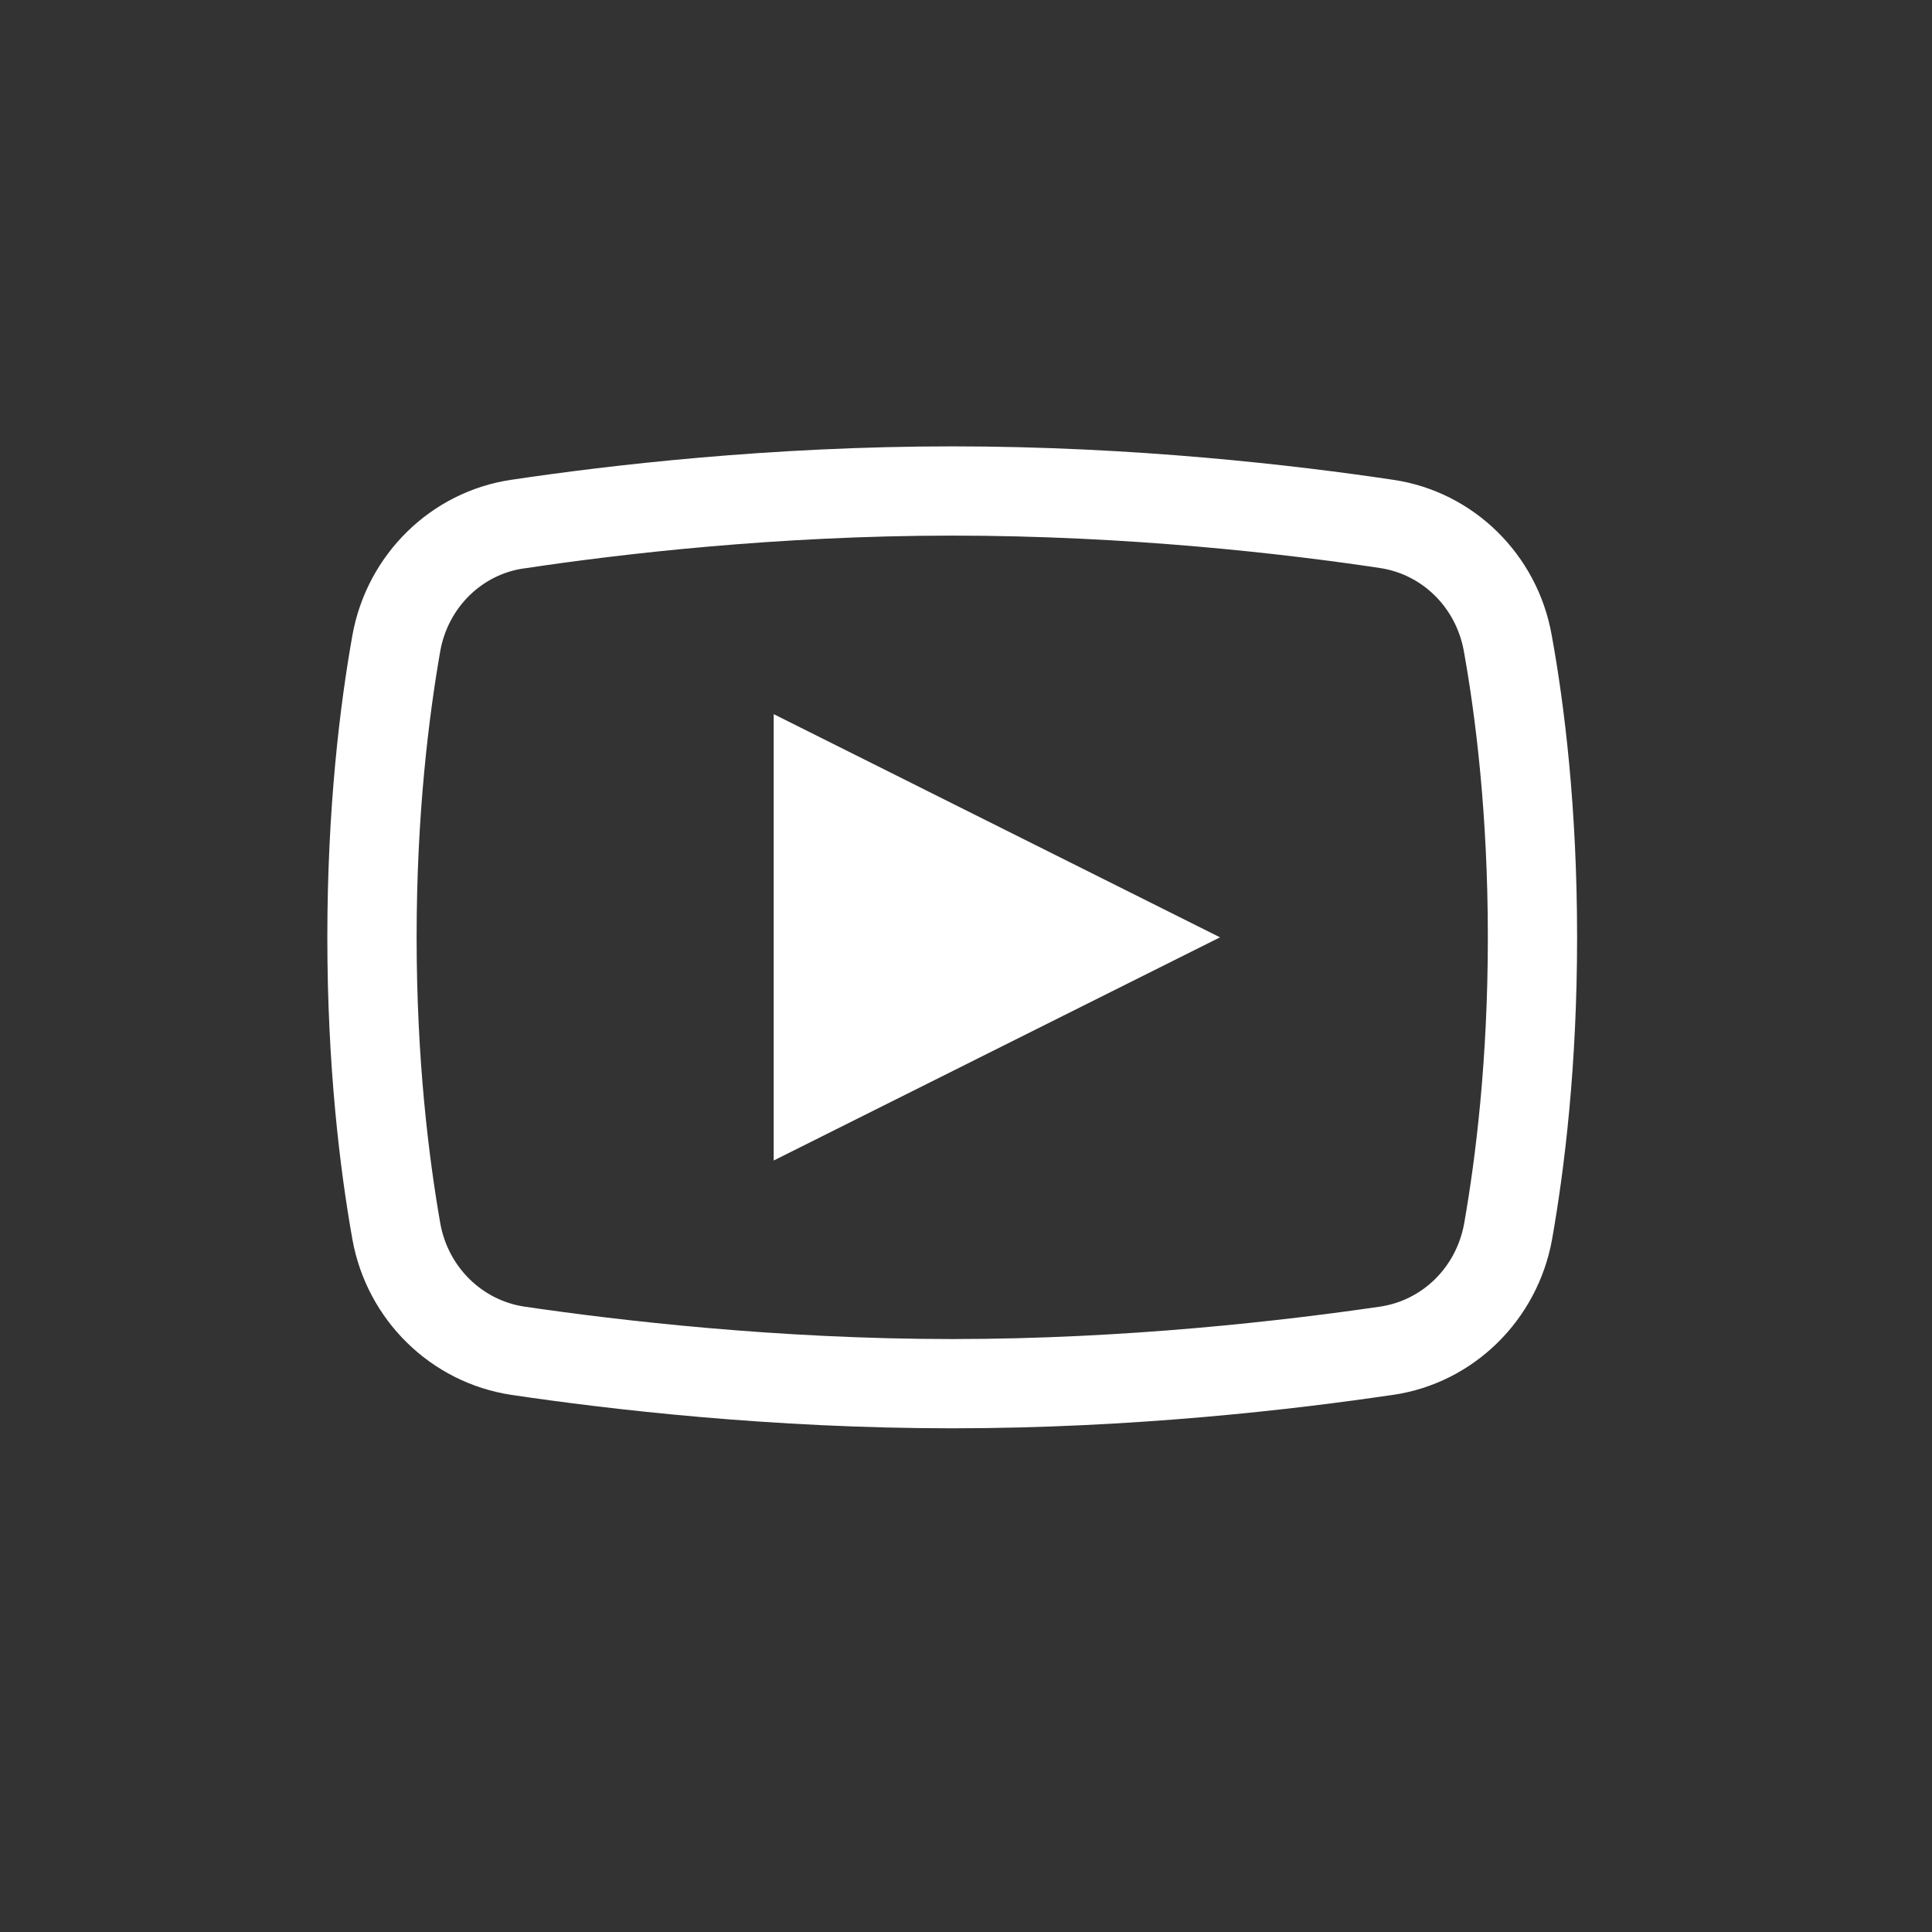 <svg width="56" height="56" viewBox="0 0 56 56" fill="none" xmlns="http://www.w3.org/2000/svg">
<rect x="0" y="0" width="56" height="56" fill="#333333" stroke="none"/>
<path d="M27.601 12.938C22.325 12.938 17.655 13.483 14.815 13.908C12.49 14.252 10.64 16.071 10.216 18.406C9.852 20.447 9.488 23.429 9.488 27.169C9.488 30.909 9.852 33.89 10.216 35.932C10.64 38.267 12.49 40.076 14.815 40.43C17.665 40.854 22.355 41.4 27.601 41.4C32.847 41.4 37.526 40.854 40.377 40.43H40.387C42.712 40.086 44.561 38.267 44.986 35.932C45.349 33.88 45.713 30.898 45.713 27.169C45.713 23.429 45.349 20.447 44.976 18.406C44.561 16.071 42.712 14.252 40.387 13.908C37.547 13.483 32.877 12.938 27.601 12.938ZM27.601 15.525C32.695 15.525 37.254 16.051 40.003 16.465C41.216 16.647 42.196 17.597 42.428 18.86C42.772 20.771 43.126 23.601 43.126 27.169C43.126 30.737 42.772 33.567 42.439 35.467C42.206 36.741 41.226 37.691 40.003 37.873C37.233 38.277 32.665 38.813 27.601 38.813C22.537 38.813 17.958 38.277 15.199 37.873C13.986 37.691 12.996 36.741 12.763 35.467C12.43 33.557 12.076 30.737 12.076 27.169C12.076 23.591 12.43 20.771 12.763 18.86C12.996 17.597 13.976 16.647 15.189 16.475H15.199C17.948 16.061 22.507 15.525 27.601 15.525ZM22.426 20.7V33.638L35.363 27.169L22.426 20.7Z" fill="white"/>
</svg>

